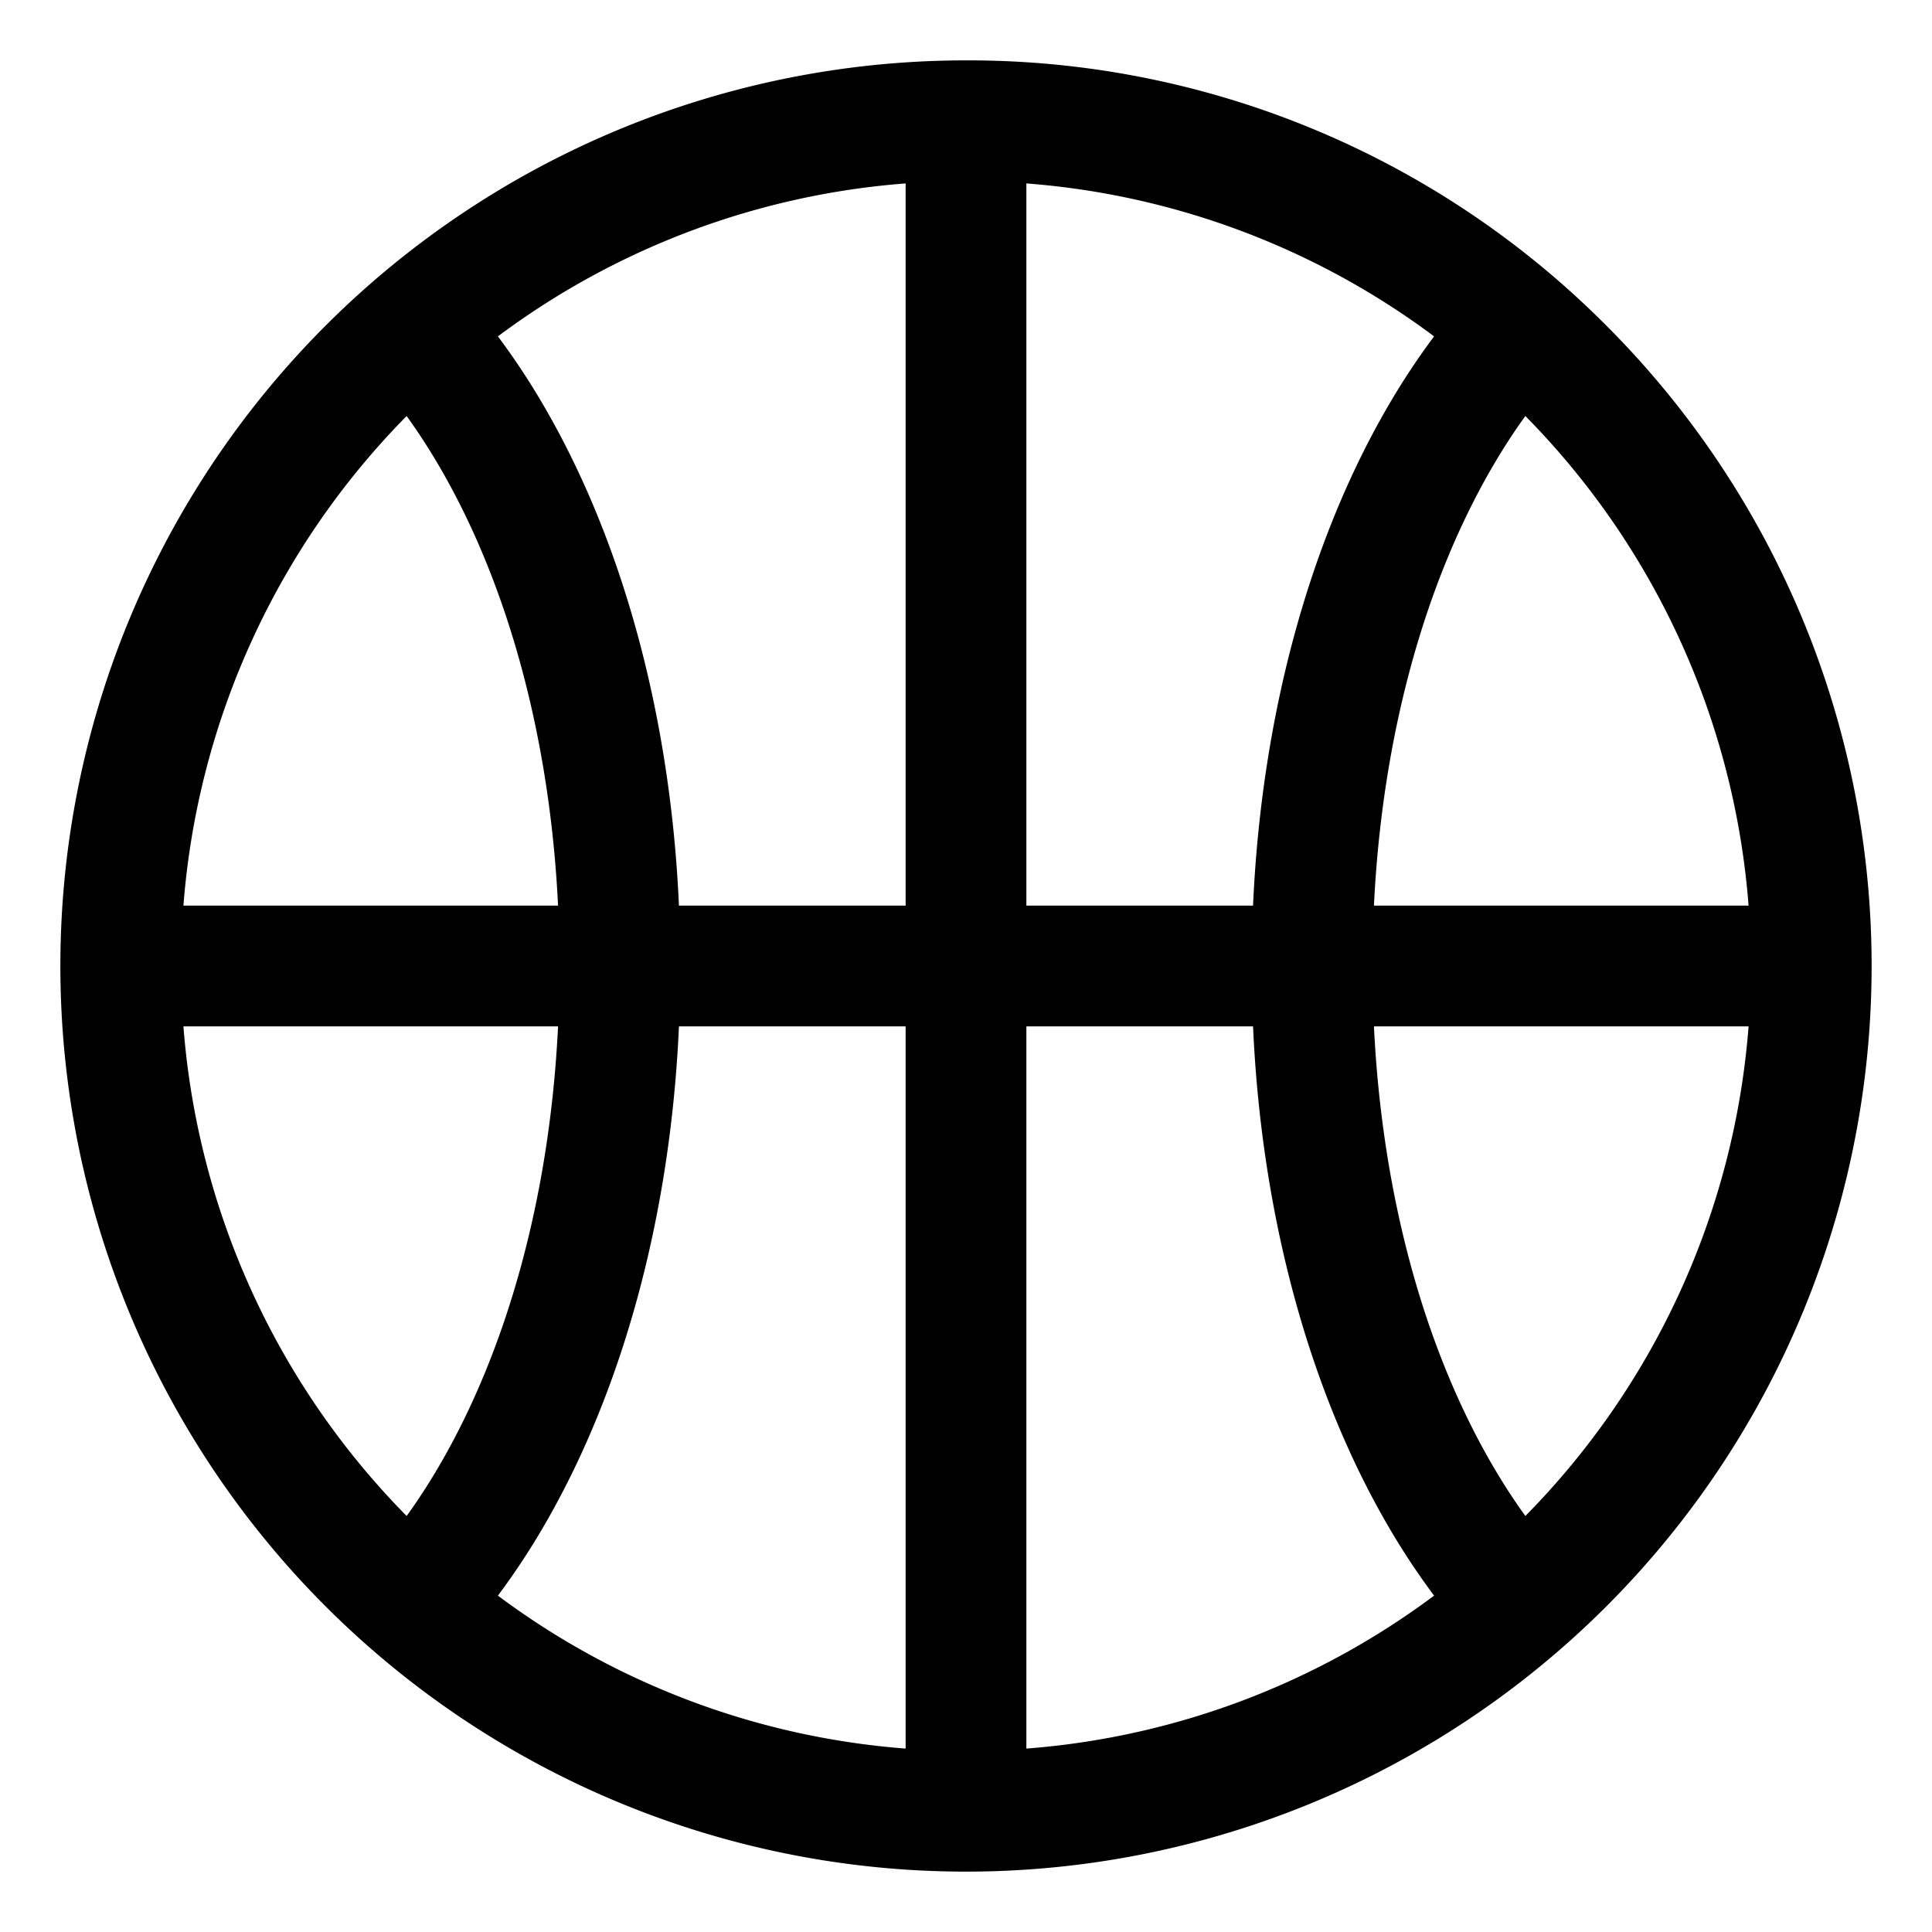 <svg id="export" xmlns="http://www.w3.org/2000/svg" viewBox="0 0 512 512">
  <defs>
    <style>
      .cls-1 {
        fill: currentColor;
      }
    </style>
  </defs>
  <title>basketball</title>
  <path class="cls-1" d="M256,16A240,240,0,0,0,86.294,425.706,240,240,0,1,0,425.706,86.294,238.429,238.429,0,0,0,256,16ZM107.761,110.25q4.21,5.825,8.145,12.466C134.569,154.309,145.729,195.481,147.891,240H48.609A207.384,207.384,0,0,1,107.761,110.25Zm0,291.5A207.384,207.384,0,0,1,48.609,272h99.282c-2.162,44.519-13.322,85.691-31.985,117.284Q111.98,395.931,107.761,401.75ZM240,463.391a206.86,206.86,0,0,1-108.049-40.532,190.853,190.853,0,0,0,11.507-17.3c21.483-36.368,34.233-83.302,36.47-133.559H240ZM240,240H179.929c-2.237-50.257-14.988-97.191-36.47-133.559a190.853,190.853,0,0,0-11.507-17.3A206.86,206.86,0,0,1,240,48.609ZM272,48.609A206.86,206.86,0,0,1,380.048,89.141a190.853,190.853,0,0,0-11.507,17.3c-21.483,36.368-34.233,83.302-36.47,133.559H272Zm0,414.781V272h60.071c2.237,50.257,14.988,97.191,36.47,133.559a190.853,190.853,0,0,0,11.507,17.3A206.86,206.86,0,0,1,272,463.391ZM404.239,401.75q-4.21-5.825-8.145-12.466C377.431,357.691,366.271,316.519,364.109,272h99.282A207.384,207.384,0,0,1,404.239,401.75ZM364.109,240c2.162-44.519,13.322-85.691,31.985-117.284q3.926-6.647,8.145-12.466A207.384,207.384,0,0,1,463.391,240Z"/>
</svg>
